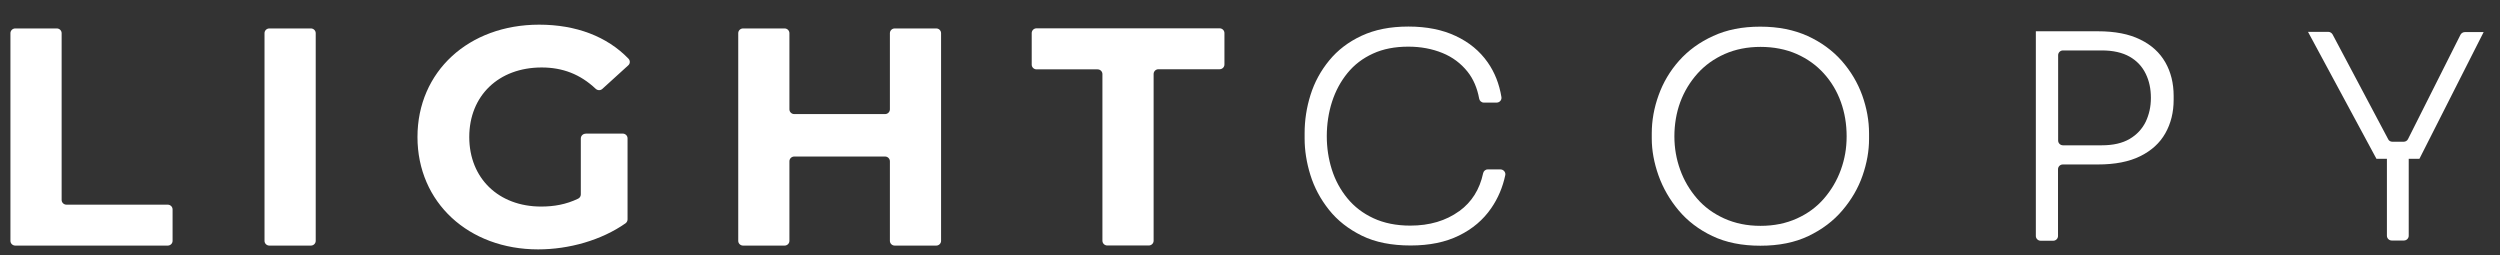 <svg xmlns="http://www.w3.org/2000/svg" width="98" height="10" viewBox="0 0 98 10" fill="none"><rect x="0" y="0" width="98" height="10" fill="#333333" stroke="none"/><g clip-path="url(#clip0_6738_1904)"><path d="M0.598 1.115H2.227C2.331 1.115 2.416 1.198 2.416 1.3V7.838C2.416 7.94 2.501 8.023 2.605 8.023H6.576C6.68 8.023 6.765 8.107 6.765 8.209V9.442C6.765 9.544 6.68 9.627 6.576 9.627H0.598C0.494 9.627 0.409 9.544 0.409 9.442V1.3C0.409 1.198 0.494 1.115 0.598 1.115Z" fill="white"></path><path d="M10.558 1.115H12.187C12.291 1.115 12.376 1.198 12.376 1.3V9.442C12.376 9.544 12.291 9.627 12.187 9.627H10.558C10.454 9.627 10.369 9.544 10.369 9.442V1.3C10.369 1.198 10.454 1.115 10.558 1.115Z" fill="white"></path><path d="M22.957 5.237H24.411C24.515 5.237 24.6 5.32 24.6 5.422V8.598C24.6 8.658 24.572 8.714 24.524 8.751C23.575 9.419 22.3 9.776 21.096 9.776C18.372 9.776 16.365 7.94 16.365 5.371C16.365 2.803 18.372 0.967 21.134 0.967C22.584 0.967 23.797 1.43 24.638 2.302C24.709 2.376 24.704 2.497 24.628 2.561L23.613 3.484C23.538 3.554 23.424 3.549 23.349 3.479C22.744 2.909 22.055 2.645 21.233 2.645C19.547 2.645 18.395 3.753 18.395 5.371C18.395 6.989 19.547 8.097 21.21 8.097C21.72 8.097 22.192 8.014 22.664 7.787C22.73 7.754 22.768 7.689 22.768 7.62V5.427C22.768 5.325 22.853 5.241 22.957 5.241" fill="white"></path><path d="M36.89 1.3V9.442C36.89 9.544 36.805 9.627 36.702 9.627H35.072C34.969 9.627 34.884 9.544 34.884 9.442V6.322C34.884 6.22 34.799 6.136 34.695 6.136H31.134C31.03 6.136 30.945 6.22 30.945 6.322V9.442C30.945 9.544 30.86 9.627 30.757 9.627H29.128C29.024 9.627 28.939 9.544 28.939 9.442V1.3C28.939 1.198 29.024 1.115 29.128 1.115H30.757C30.86 1.115 30.945 1.198 30.945 1.3V4.286C30.945 4.388 31.03 4.472 31.134 4.472H34.695C34.799 4.472 34.884 4.388 34.884 4.286V1.3C34.884 1.198 34.969 1.115 35.072 1.115H36.702C36.805 1.115 36.89 1.198 36.89 1.3Z" fill="white"></path><path d="M43.031 2.719H40.632C40.528 2.719 40.443 2.636 40.443 2.534V1.296C40.443 1.194 40.528 1.11 40.632 1.11H47.809C47.913 1.11 47.998 1.194 47.998 1.296V2.529C47.998 2.631 47.913 2.714 47.809 2.714H45.41C45.307 2.714 45.222 2.798 45.222 2.9V9.437C45.222 9.539 45.137 9.623 45.033 9.623H43.404C43.3 9.623 43.215 9.539 43.215 9.437V2.905C43.215 2.803 43.13 2.719 43.026 2.719" fill="white"></path><path d="M57.199 8.278C56.679 8.654 56.042 8.844 55.282 8.844C54.734 8.844 54.252 8.746 53.842 8.556C53.431 8.366 53.091 8.107 52.817 7.773C52.543 7.439 52.34 7.063 52.208 6.646C52.076 6.229 52.01 5.793 52.01 5.334C52.01 4.875 52.08 4.407 52.217 3.985C52.354 3.563 52.557 3.187 52.822 2.863C53.086 2.538 53.421 2.283 53.818 2.102C54.219 1.917 54.682 1.829 55.206 1.829C55.693 1.829 56.136 1.912 56.538 2.075C56.939 2.237 57.265 2.483 57.525 2.807C57.756 3.095 57.907 3.452 57.983 3.864C57.997 3.952 58.072 4.022 58.167 4.022H58.667C58.785 4.022 58.875 3.92 58.856 3.804C58.771 3.289 58.592 2.835 58.318 2.445C58.006 2 57.591 1.657 57.067 1.412C56.547 1.166 55.929 1.041 55.211 1.041C54.493 1.041 53.894 1.161 53.374 1.402C52.855 1.643 52.434 1.968 52.104 2.371C51.773 2.775 51.528 3.224 51.372 3.721C51.216 4.217 51.141 4.717 51.141 5.218V5.431C51.141 5.895 51.216 6.373 51.367 6.859C51.518 7.346 51.759 7.801 52.094 8.222C52.425 8.64 52.855 8.978 53.383 9.238C53.912 9.498 54.55 9.623 55.296 9.623C56.042 9.623 56.665 9.493 57.194 9.233C57.723 8.974 58.143 8.617 58.455 8.162C58.724 7.773 58.908 7.337 59.007 6.864C59.031 6.753 58.937 6.641 58.818 6.641H58.318C58.228 6.641 58.157 6.706 58.139 6.79C58.002 7.43 57.69 7.921 57.208 8.274" fill="white"></path><path d="M72.191 2.38C71.832 1.977 71.387 1.652 70.859 1.411C70.329 1.17 69.711 1.045 69.003 1.045C68.294 1.045 67.685 1.166 67.157 1.411C66.623 1.652 66.18 1.977 65.82 2.38C65.461 2.784 65.197 3.233 65.018 3.73C64.838 4.226 64.749 4.726 64.749 5.227V5.431C64.749 5.899 64.838 6.382 65.013 6.878C65.188 7.369 65.452 7.828 65.801 8.245C66.151 8.663 66.595 9.001 67.123 9.252C67.657 9.507 68.285 9.632 69.007 9.632C69.73 9.632 70.358 9.507 70.891 9.252C71.425 8.997 71.869 8.663 72.223 8.245C72.578 7.828 72.842 7.374 73.011 6.887C73.182 6.395 73.267 5.918 73.267 5.445V5.232C73.267 4.731 73.177 4.235 72.998 3.734C72.818 3.238 72.549 2.788 72.195 2.385M72.162 6.655C72.011 7.072 71.789 7.448 71.501 7.782C71.213 8.116 70.859 8.375 70.438 8.565C70.018 8.755 69.546 8.853 69.013 8.853C68.479 8.853 68.016 8.755 67.591 8.565C67.171 8.375 66.812 8.116 66.524 7.782C66.236 7.448 66.014 7.077 65.863 6.655C65.712 6.238 65.636 5.802 65.636 5.343C65.636 4.884 65.712 4.416 65.868 3.998C66.023 3.581 66.25 3.21 66.543 2.881C66.835 2.557 67.19 2.302 67.61 2.116C68.03 1.931 68.497 1.838 69.013 1.838C69.527 1.838 70.009 1.931 70.429 2.116C70.849 2.302 71.203 2.557 71.496 2.881C71.789 3.206 72.011 3.577 72.162 3.998C72.313 4.416 72.388 4.865 72.388 5.343C72.388 5.821 72.313 6.233 72.162 6.655Z" fill="white"></path><path d="M83.899 1.551C83.46 1.333 82.908 1.226 82.237 1.226H79.805V9.252C79.805 9.354 79.891 9.437 79.994 9.437H80.486C80.589 9.437 80.674 9.354 80.674 9.252V6.632C80.674 6.53 80.76 6.447 80.863 6.447H82.237C82.908 6.447 83.46 6.34 83.899 6.122C84.339 5.904 84.665 5.608 84.882 5.223C85.099 4.838 85.207 4.402 85.207 3.915V3.758C85.207 3.266 85.099 2.826 84.882 2.446C84.665 2.065 84.339 1.764 83.899 1.551ZM84.112 4.773C83.975 5.051 83.767 5.278 83.484 5.445C83.2 5.612 82.837 5.696 82.388 5.696H80.868C80.764 5.696 80.679 5.612 80.679 5.51V2.163C80.679 2.061 80.764 1.977 80.868 1.977H82.388C82.837 1.977 83.2 2.061 83.484 2.223C83.767 2.385 83.975 2.608 84.112 2.891C84.249 3.169 84.315 3.484 84.315 3.837C84.315 4.189 84.244 4.49 84.112 4.773Z" fill="white"></path><path d="M97.359 1.258H96.622C96.551 1.258 96.485 1.3 96.452 1.36L94.393 5.454C94.361 5.519 94.294 5.556 94.224 5.556H93.78C93.709 5.556 93.643 5.519 93.615 5.454L91.438 1.351C91.405 1.291 91.338 1.249 91.272 1.249H90.474L93.156 6.224H93.567V9.242C93.567 9.344 93.652 9.428 93.756 9.428H94.233C94.337 9.428 94.422 9.344 94.422 9.242V6.224H94.842L97.363 1.249L97.359 1.258Z" fill="white"></path></g><defs><clipPath id="clip0_6738_1904"><rect width="97.272" height="9.6" fill="white" transform="translate(0.379 0.378)"></rect></clipPath></defs></svg>
